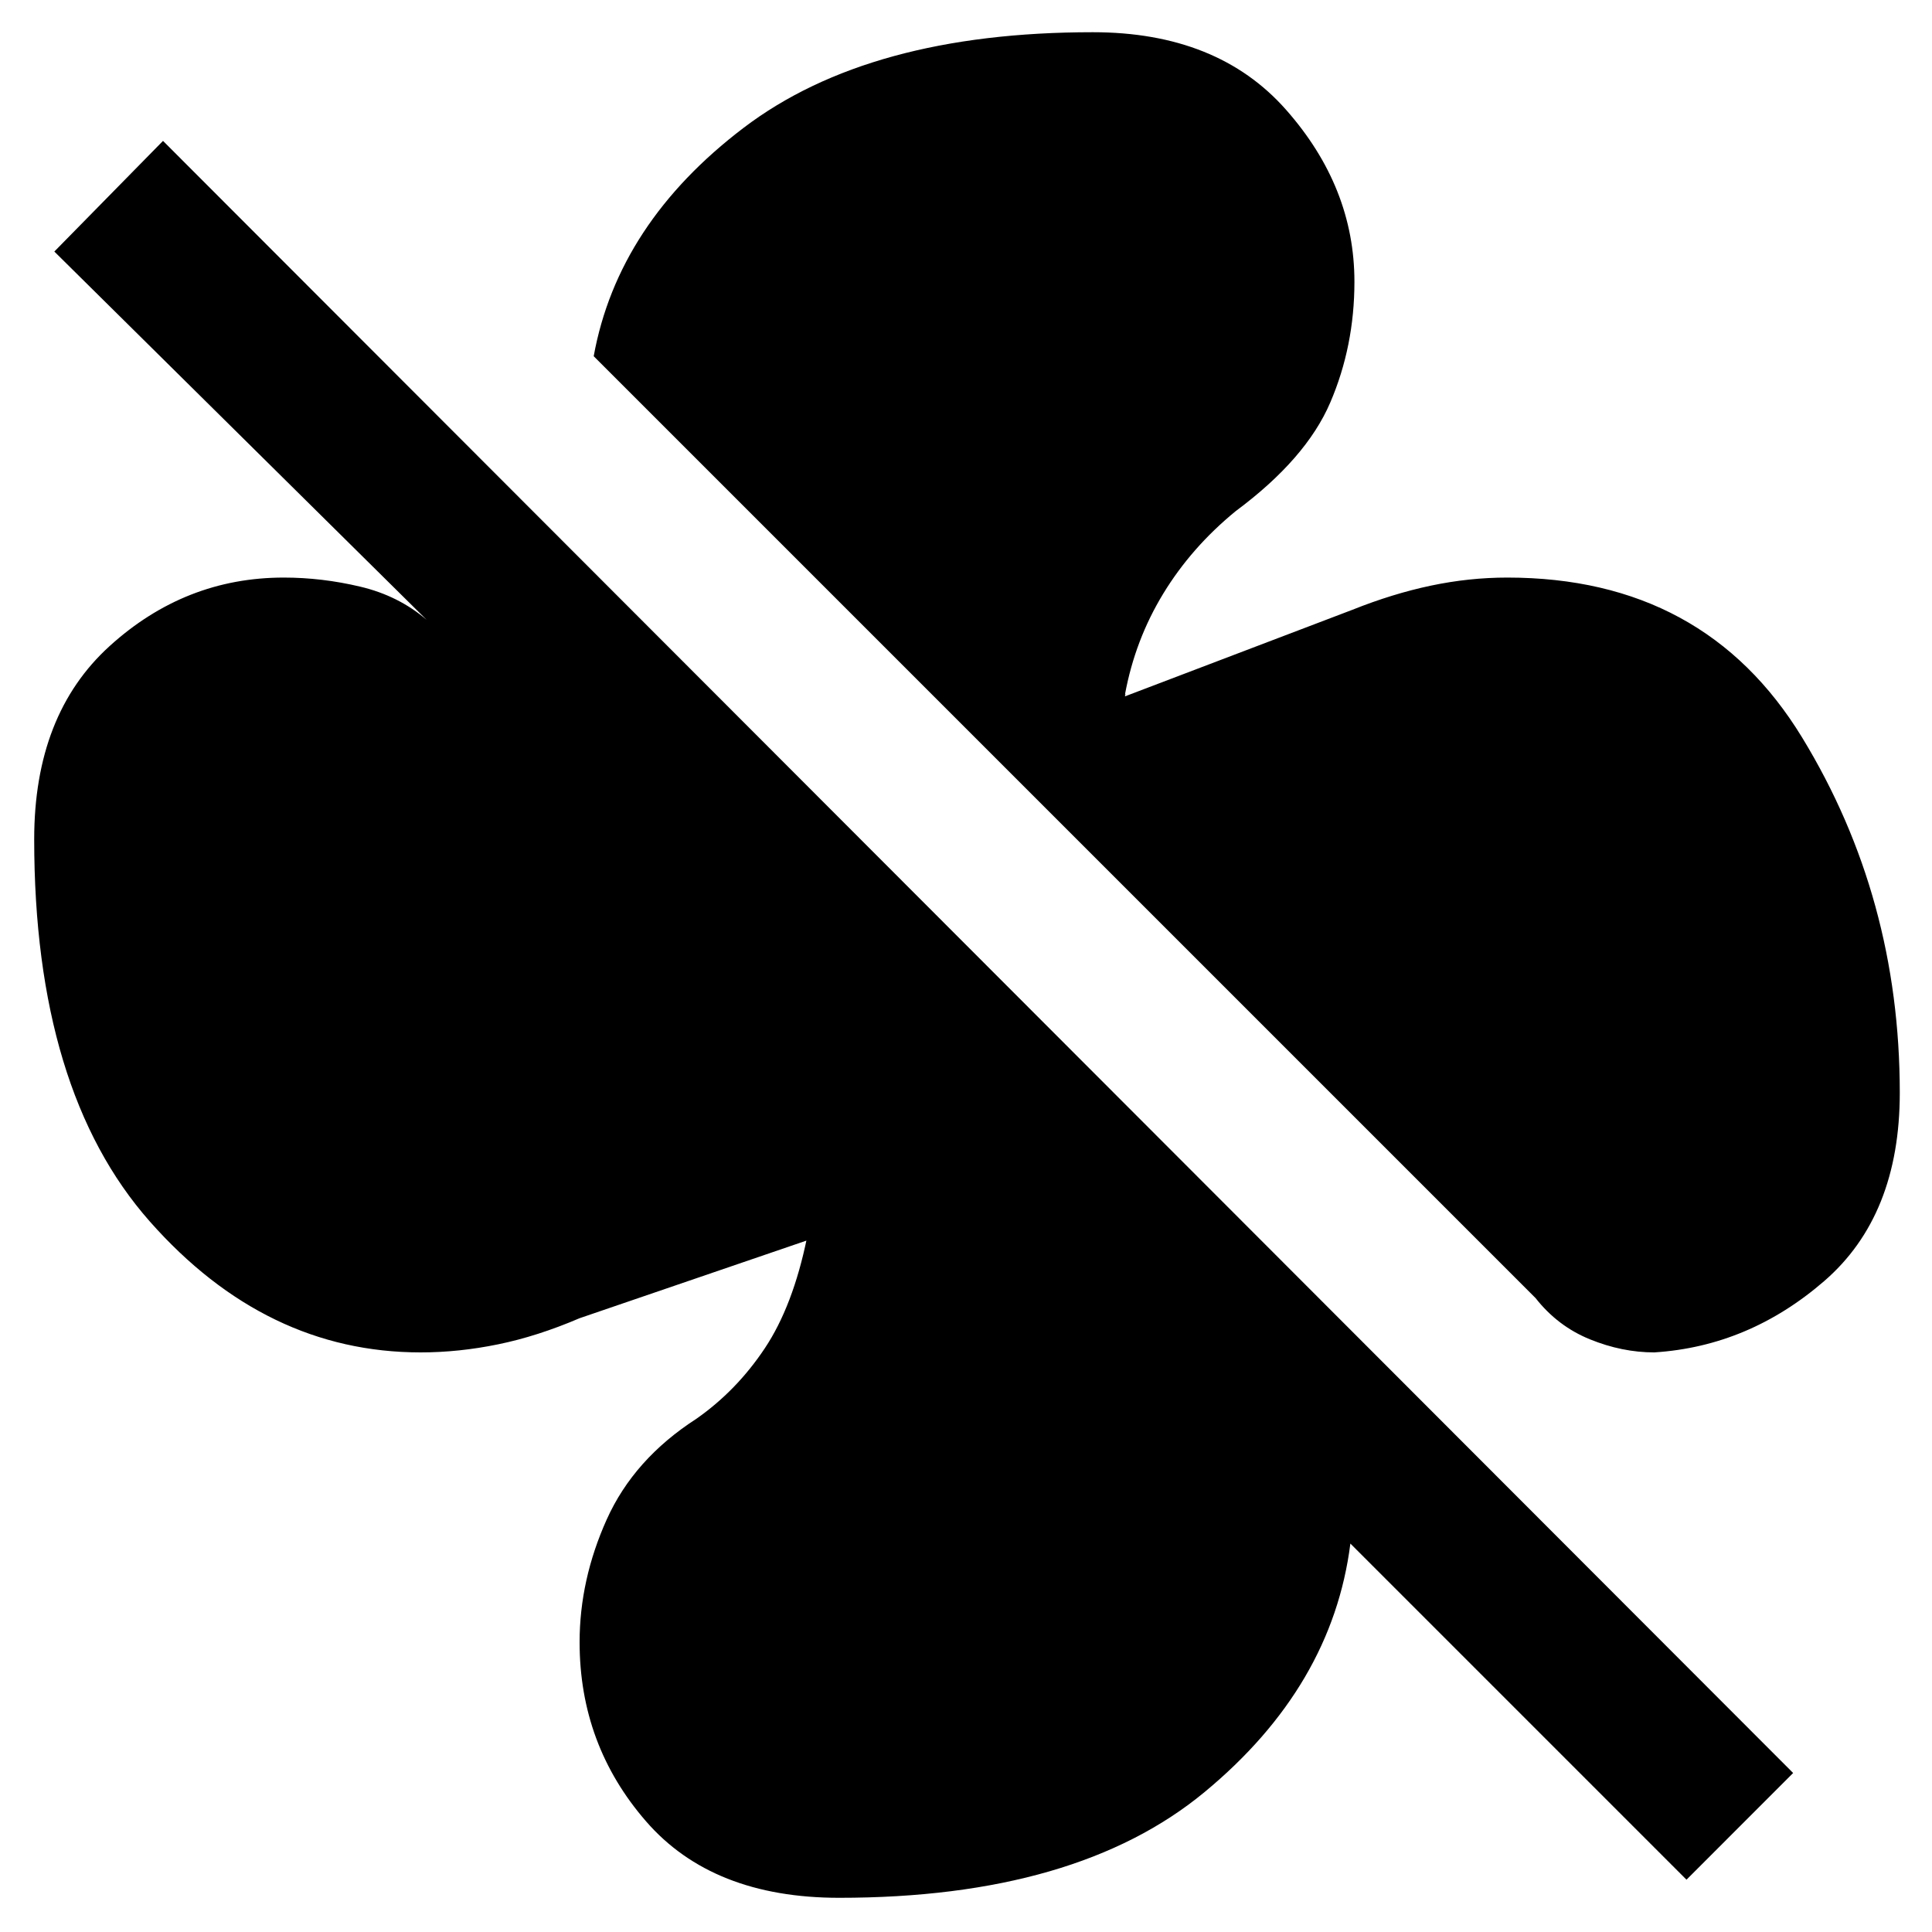 <svg xmlns="http://www.w3.org/2000/svg" height="40" width="40"><path d="M39.333 22.625Q39.333 25.167 37.771 26.521Q36.208 27.875 34.25 28Q33.583 28 32.917 27.729Q32.25 27.458 31.792 26.875L12.292 7.375Q12.792 4.625 15.396 2.646Q18 0.667 22.625 0.667Q25.208 0.667 26.625 2.271Q28.042 3.875 28.042 5.833Q28.042 7.167 27.542 8.333Q27.042 9.5 25.583 10.583Q24.667 11.333 24.083 12.292Q23.5 13.25 23.292 14.375Q23.333 14.375 23.312 14.375Q23.292 14.375 23.292 14.417L28 12.625Q28.833 12.292 29.625 12.125Q30.417 11.958 31.208 11.958Q35.292 11.958 37.312 15.271Q39.333 18.583 39.333 22.625ZM34.917 38.917 27.958 31.958Q27.958 31.958 27.958 31.958Q27.958 31.958 27.958 31.958Q27.583 34.917 24.938 37.104Q22.292 39.292 17.375 39.292Q14.75 39.292 13.375 37.708Q12 36.125 12 34Q12 32.708 12.562 31.458Q13.125 30.208 14.417 29.375Q15.25 28.792 15.833 27.917Q16.417 27.042 16.708 25.625Q16.708 25.625 16.729 25.625Q16.75 25.625 16.75 25.667L12 27.292Q11.125 27.667 10.312 27.833Q9.5 28 8.708 28Q5.5 28 3.104 25.292Q0.708 22.583 0.708 17.375Q0.708 14.792 2.271 13.375Q3.833 11.958 5.875 11.958Q6.667 11.958 7.458 12.146Q8.25 12.333 8.833 12.833L1.125 5.208L3.375 2.917L37.125 36.708Z"/></svg>